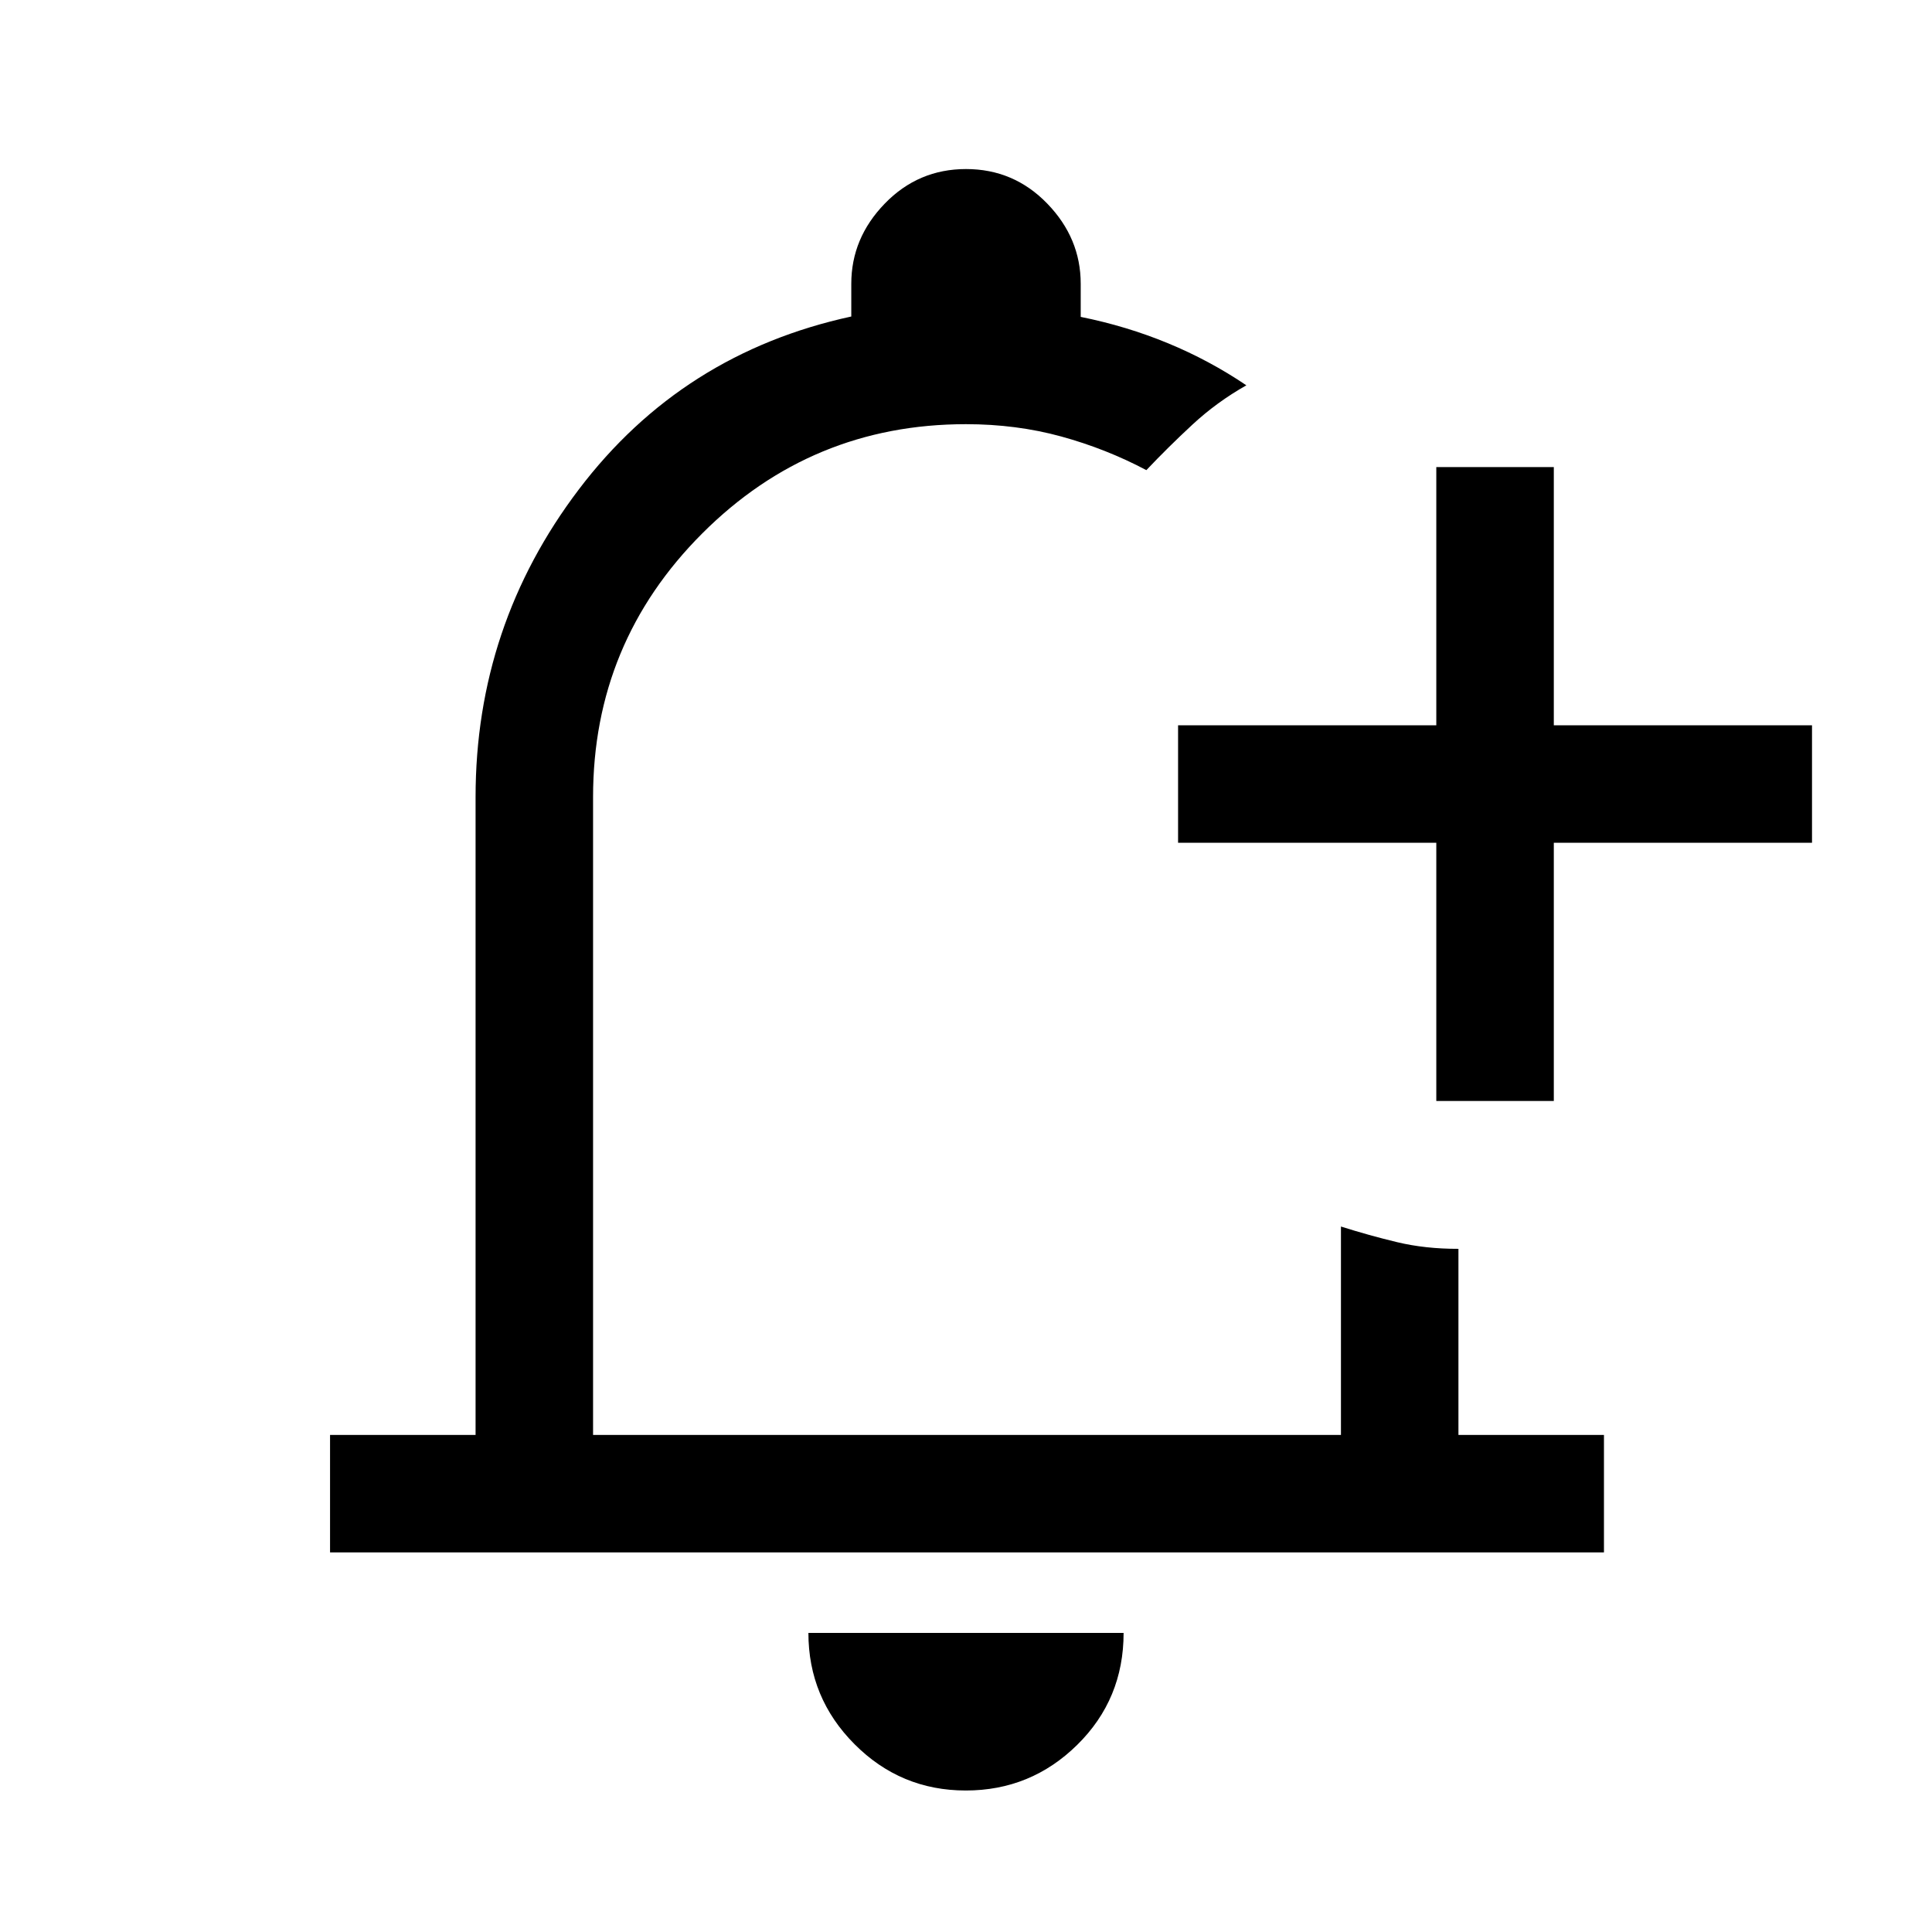 <svg xmlns="http://www.w3.org/2000/svg" height="48" viewBox="0 -960 960 960" width="48"><path d="M481-498.31Zm-1.1 428q-32.35 0-55.28-23t-22.93-55.31h156.62q0 32.93-23.04 55.62-23.03 22.69-55.37 22.69Zm233.79-342.61v-128.31H585.38v-58.38h128.31v-128.31h58.39v128.31h128.3v58.38h-128.3v128.31h-58.39ZM164-188.62V-247h72.31v-316.92q0-85.24 51.31-152.89 51.3-67.65 135.38-85.92V-819q0-22.67 16.63-39.83Q456.26-876 480.01-876q23.76 0 40.37 17.17Q537-841.67 537-819v16.46q22.84 4.61 43.42 13.12 20.58 8.51 38.89 20.88-14.7 8.31-26.79 19.52-12.09 11.21-22.9 22.63-20.03-10.61-42.33-16.73-22.31-6.11-47.29-6.11-76.77 0-131.04 54.27-54.27 54.27-54.27 131.04V-247h371.62v-103.54q13.86 4.39 27.88 7.76 14.03 3.36 30.5 3.32V-247H797v58.38H164Z"/></svg>